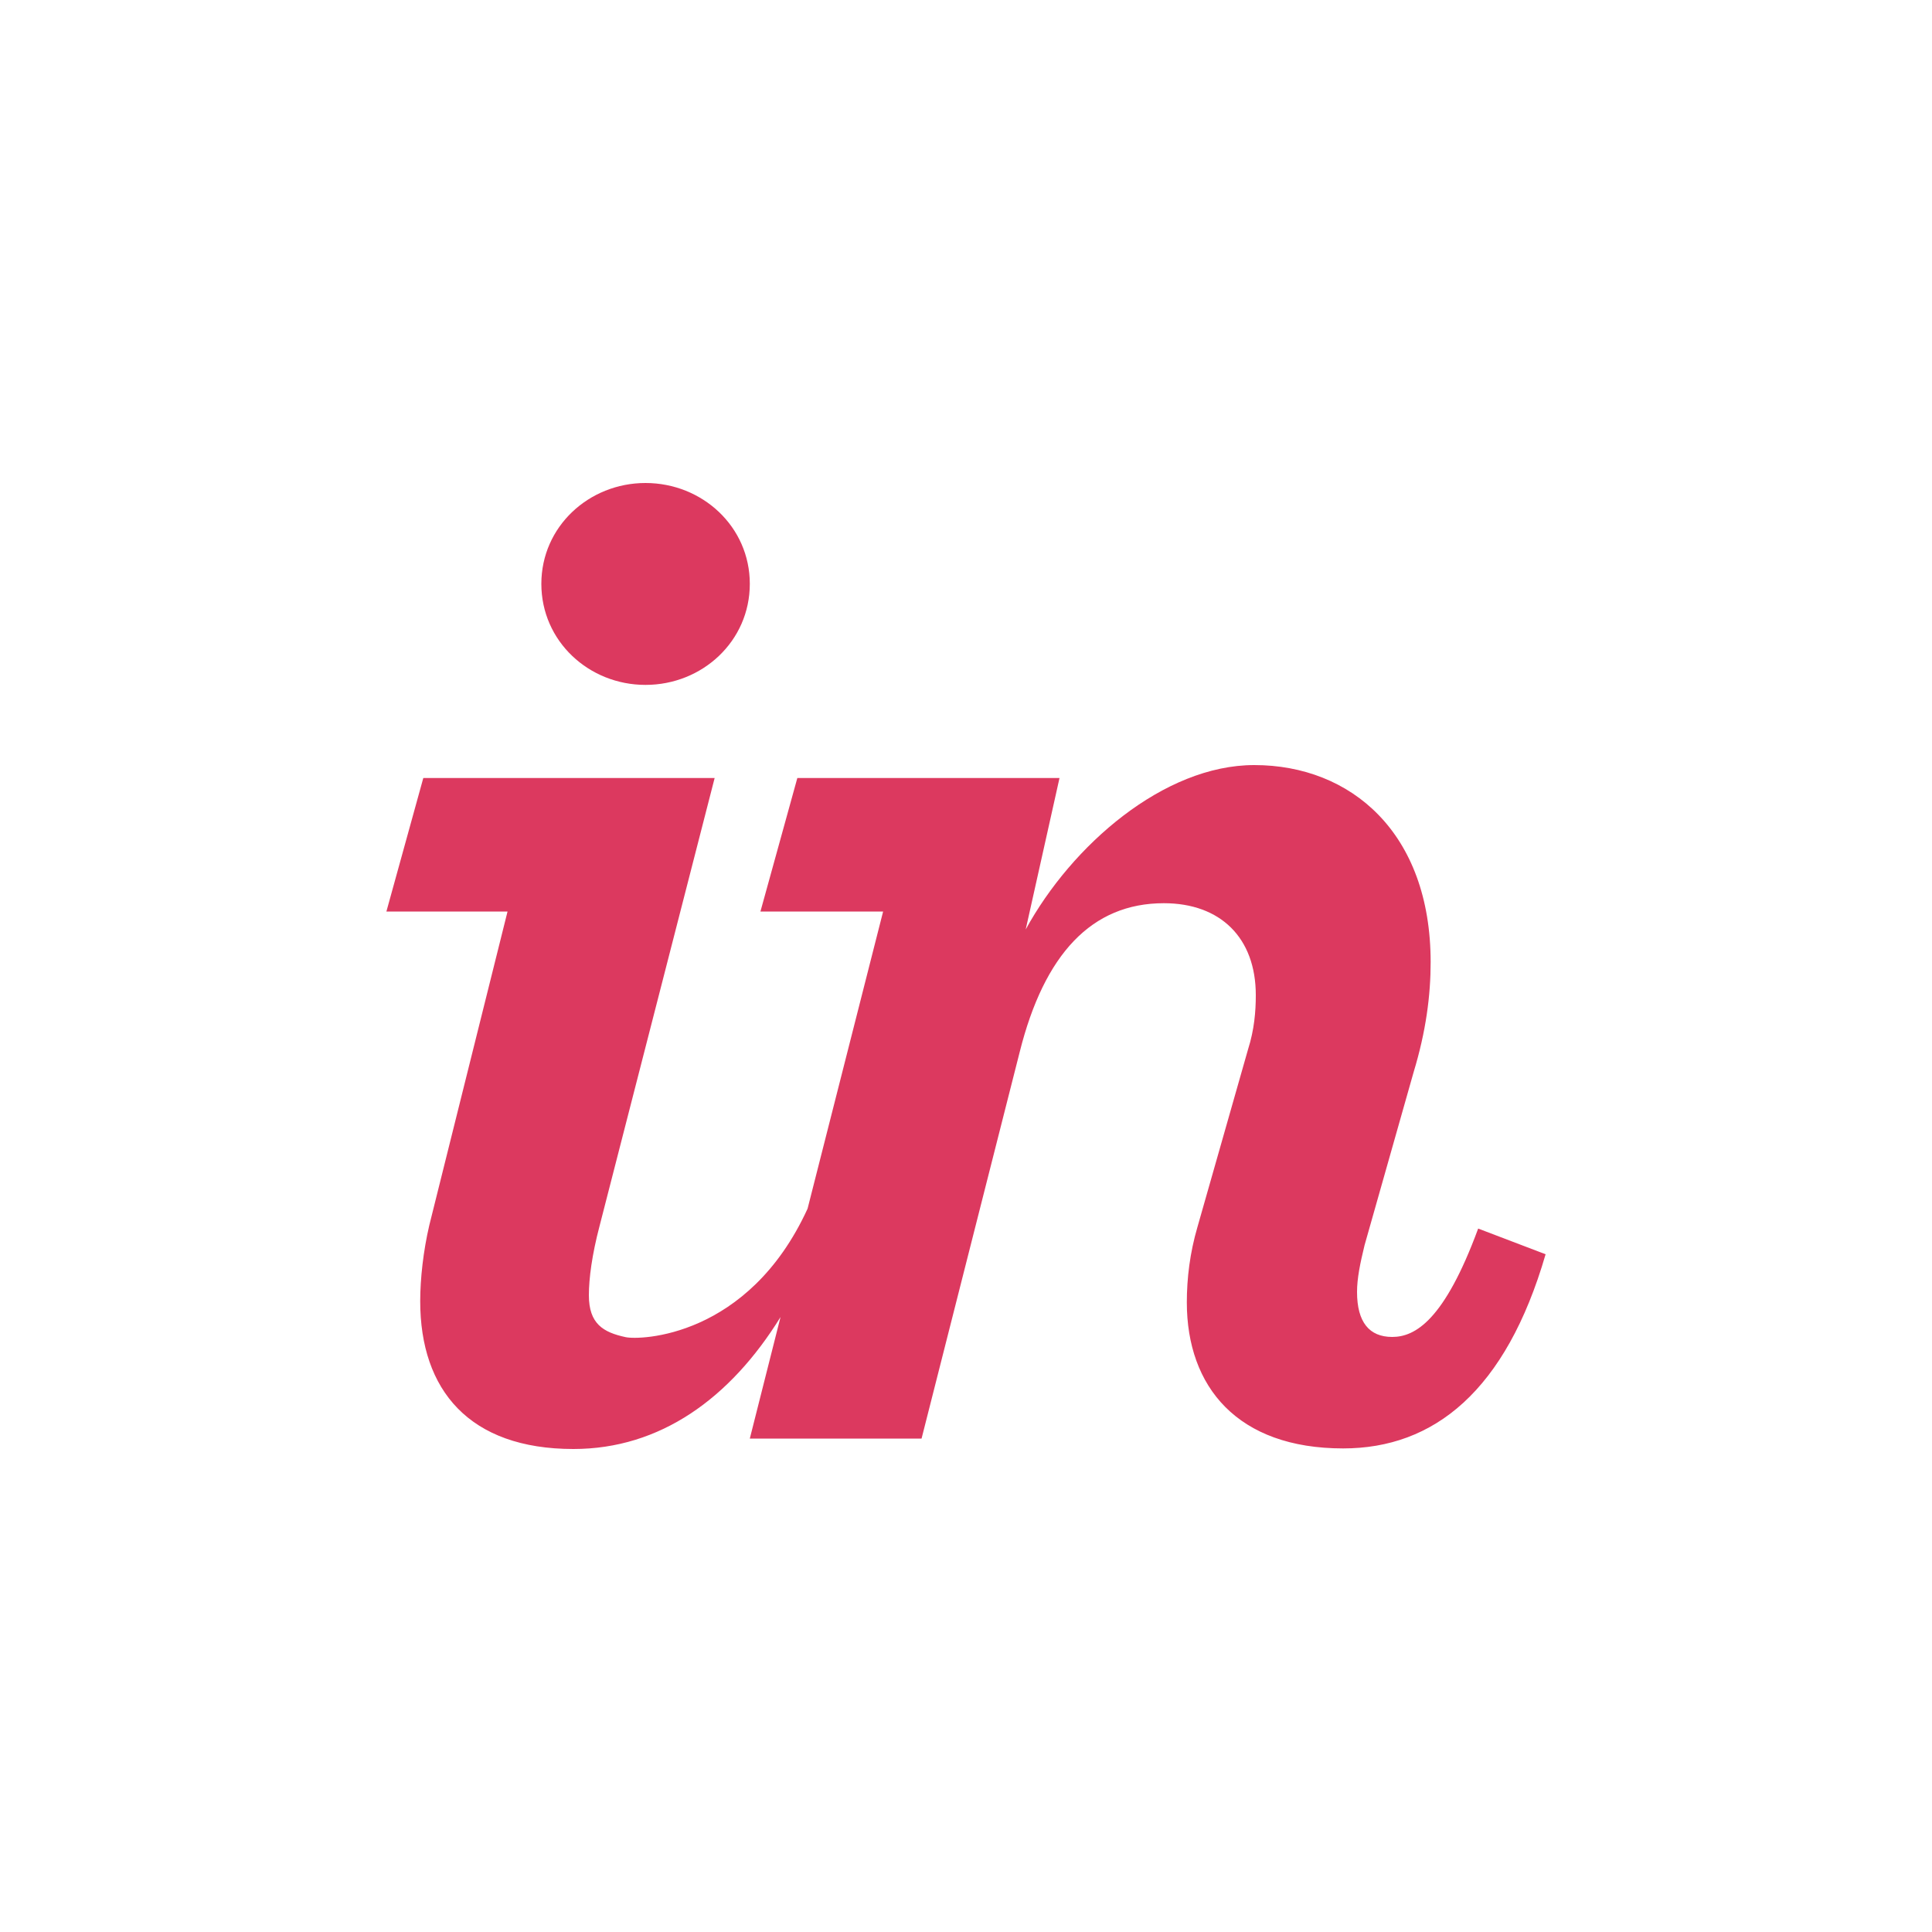 <svg xmlns="http://www.w3.org/2000/svg" xmlns:xlink="http://www.w3.org/1999/xlink" width="10" height="10" viewBox="0 0 10 10">
  <defs>
    <rect id="design-9-b" width="10" height="10" x="0" y="0" rx="2"/>
    <filter id="design-9-a" width="160%" height="160%" x="-30%" y="-30%" filterUnits="objectBoundingBox">
      <feMorphology in="SourceAlpha" operator="dilate" radius=".25" result="shadowSpreadOuter1"/>
      <feOffset dy="2" in="shadowSpreadOuter1" result="shadowOffsetOuter1"/>
      <feGaussianBlur in="shadowOffsetOuter1" result="shadowBlurOuter1" stdDeviation="2"/>
      <feComposite in="shadowBlurOuter1" in2="SourceAlpha" operator="out" result="shadowBlurOuter1"/>
      <feColorMatrix in="shadowBlurOuter1" values="0 0 0 0 0.22   0 0 0 0 0.282   0 0 0 0 0.302  0 0 0 0.08 0"/>
    </filter>
  </defs>
  <g fill="none" fill-rule="evenodd">
    <g opacity="0">
      <use fill="#000" filter="url(#design-9-a)" xlink:href="#design-9-b"/>
      <use fill="#FFF" stroke="#38484D" stroke-opacity=".04" stroke-width=".5" xlink:href="#design-9-b"/>
    </g>
    <path fill="#DC395F" d="M3.341,3.545 C3.635,3.545 3.881,3.319 3.881,3.022 C3.881,2.726 3.635,2.5 3.341,2.5 C3.048,2.5 2.802,2.726 2.802,3.022 C2.802,3.319 3.048,3.545 3.341,3.545 M2.222,6.342 C2.191,6.475 2.175,6.618 2.175,6.735 C2.175,7.195 2.429,7.5 2.968,7.5 C3.416,7.5 3.779,7.239 4.04,6.817 L3.881,7.446 L4.77,7.446 L5.278,5.445 C5.405,4.938 5.651,4.675 6.024,4.675 C6.317,4.675 6.5,4.854 6.5,5.151 C6.5,5.236 6.492,5.33 6.46,5.431 L6.198,6.351 C6.159,6.484 6.143,6.616 6.143,6.741 C6.143,7.178 6.405,7.497 6.952,7.497 C7.421,7.497 7.794,7.201 8,6.492 L7.651,6.359 C7.476,6.834 7.325,6.92 7.206,6.92 C7.087,6.92 7.024,6.843 7.024,6.687 C7.024,6.617 7.04,6.539 7.063,6.445 L7.317,5.549 C7.381,5.338 7.405,5.152 7.405,4.98 C7.405,4.31 6.992,3.96 6.492,3.96 C6.024,3.96 5.547,4.375 5.309,4.811 L5.484,4.027 L4.127,4.027 L3.936,4.718 L4.571,4.718 L4.18,6.256 C3.873,6.926 3.309,6.937 3.238,6.921 C3.122,6.896 3.048,6.852 3.048,6.704 C3.048,6.618 3.064,6.495 3.103,6.347 L3.699,4.027 L2.191,4.027 L2,4.718 L2.627,4.718 L2.222,6.342"/>
  </g>
</svg>
